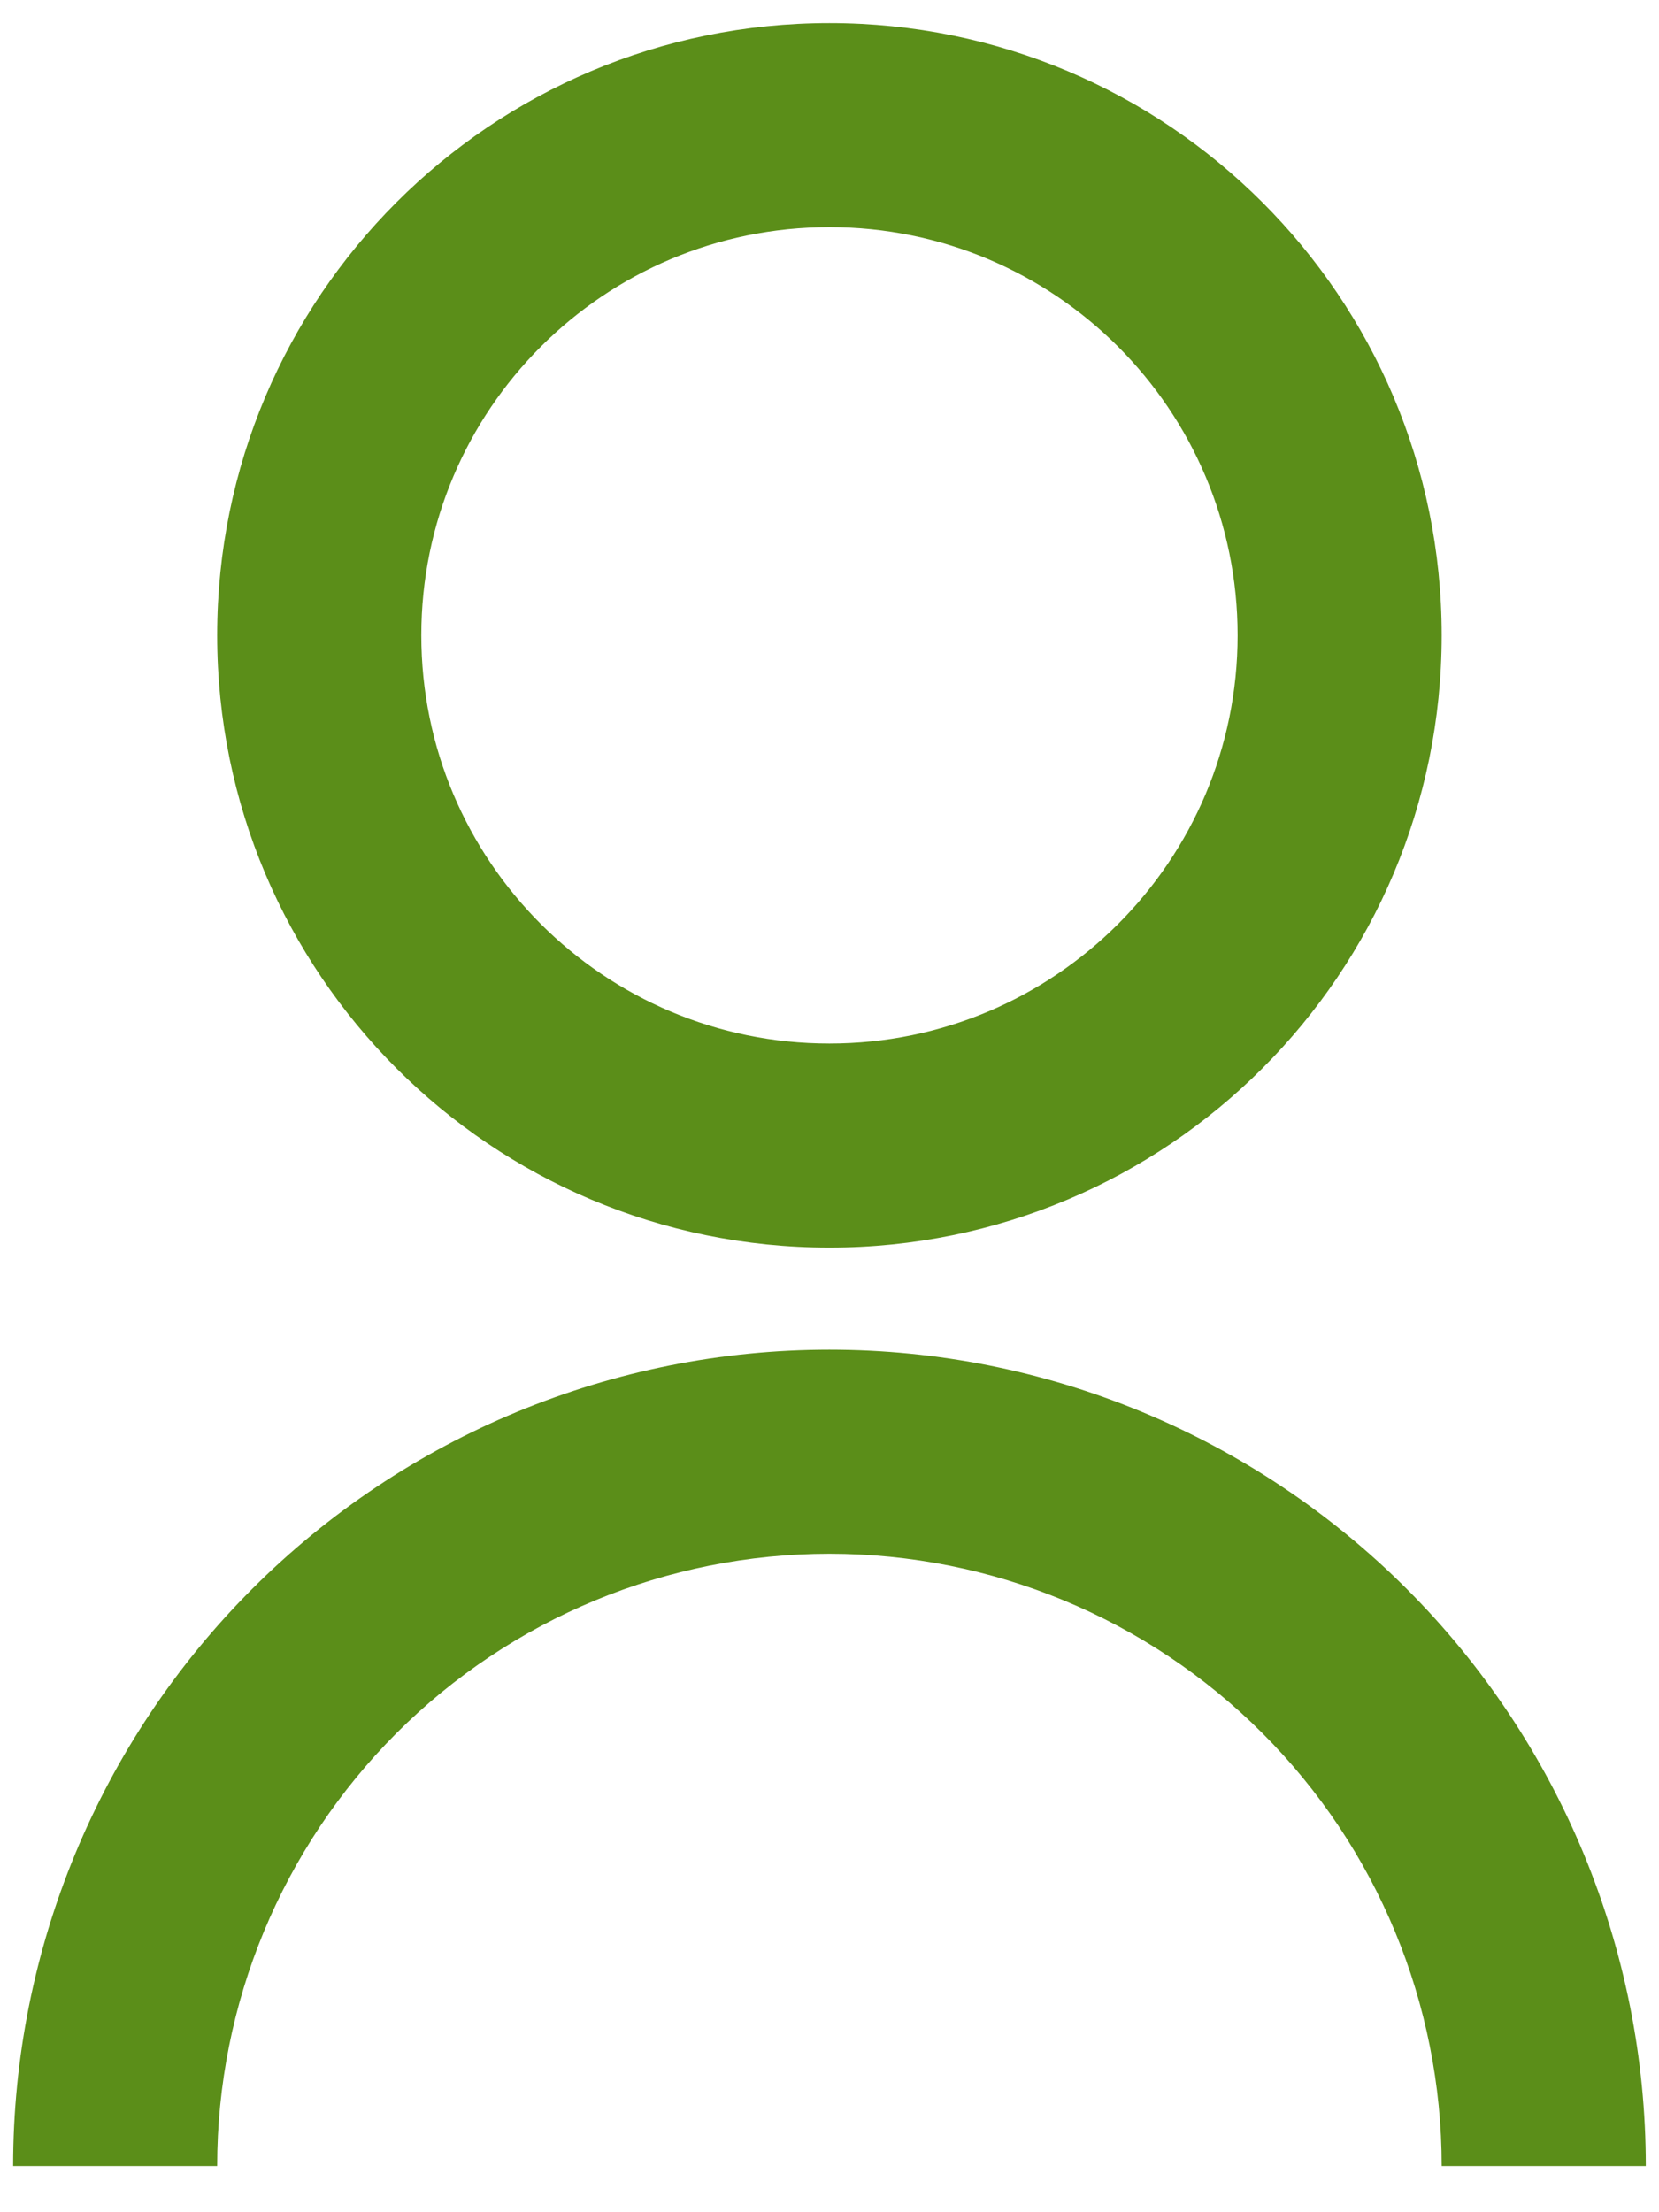 <svg width="21" height="28" viewBox="0 0 21 28" fill="none" xmlns="http://www.w3.org/2000/svg">
<path d="M0.166 27.416C0.166 24.676 1.255 22.048 3.193 20.11C5.13 18.172 7.759 17.083 10.499 17.083C13.24 17.083 15.868 18.172 17.806 20.11C19.744 22.048 20.833 24.676 20.833 27.416H18.249C18.249 25.361 17.433 23.39 15.979 21.936C14.526 20.483 12.555 19.666 10.499 19.666C8.444 19.666 6.473 20.483 5.019 21.936C3.566 23.39 2.749 25.361 2.749 27.416H0.166ZM10.499 15.791C6.217 15.791 2.749 12.323 2.749 8.041C2.749 3.76 6.217 0.292 10.499 0.292C14.781 0.292 18.249 3.76 18.249 8.041C18.249 12.323 14.781 15.791 10.499 15.791ZM10.499 13.208C13.354 13.208 15.666 10.896 15.666 8.041C15.666 5.187 13.354 2.875 10.499 2.875C7.645 2.875 5.333 5.187 5.333 8.041C5.333 10.896 7.645 13.208 10.499 13.208Z" fill="#5B8E19"/>
</svg>
